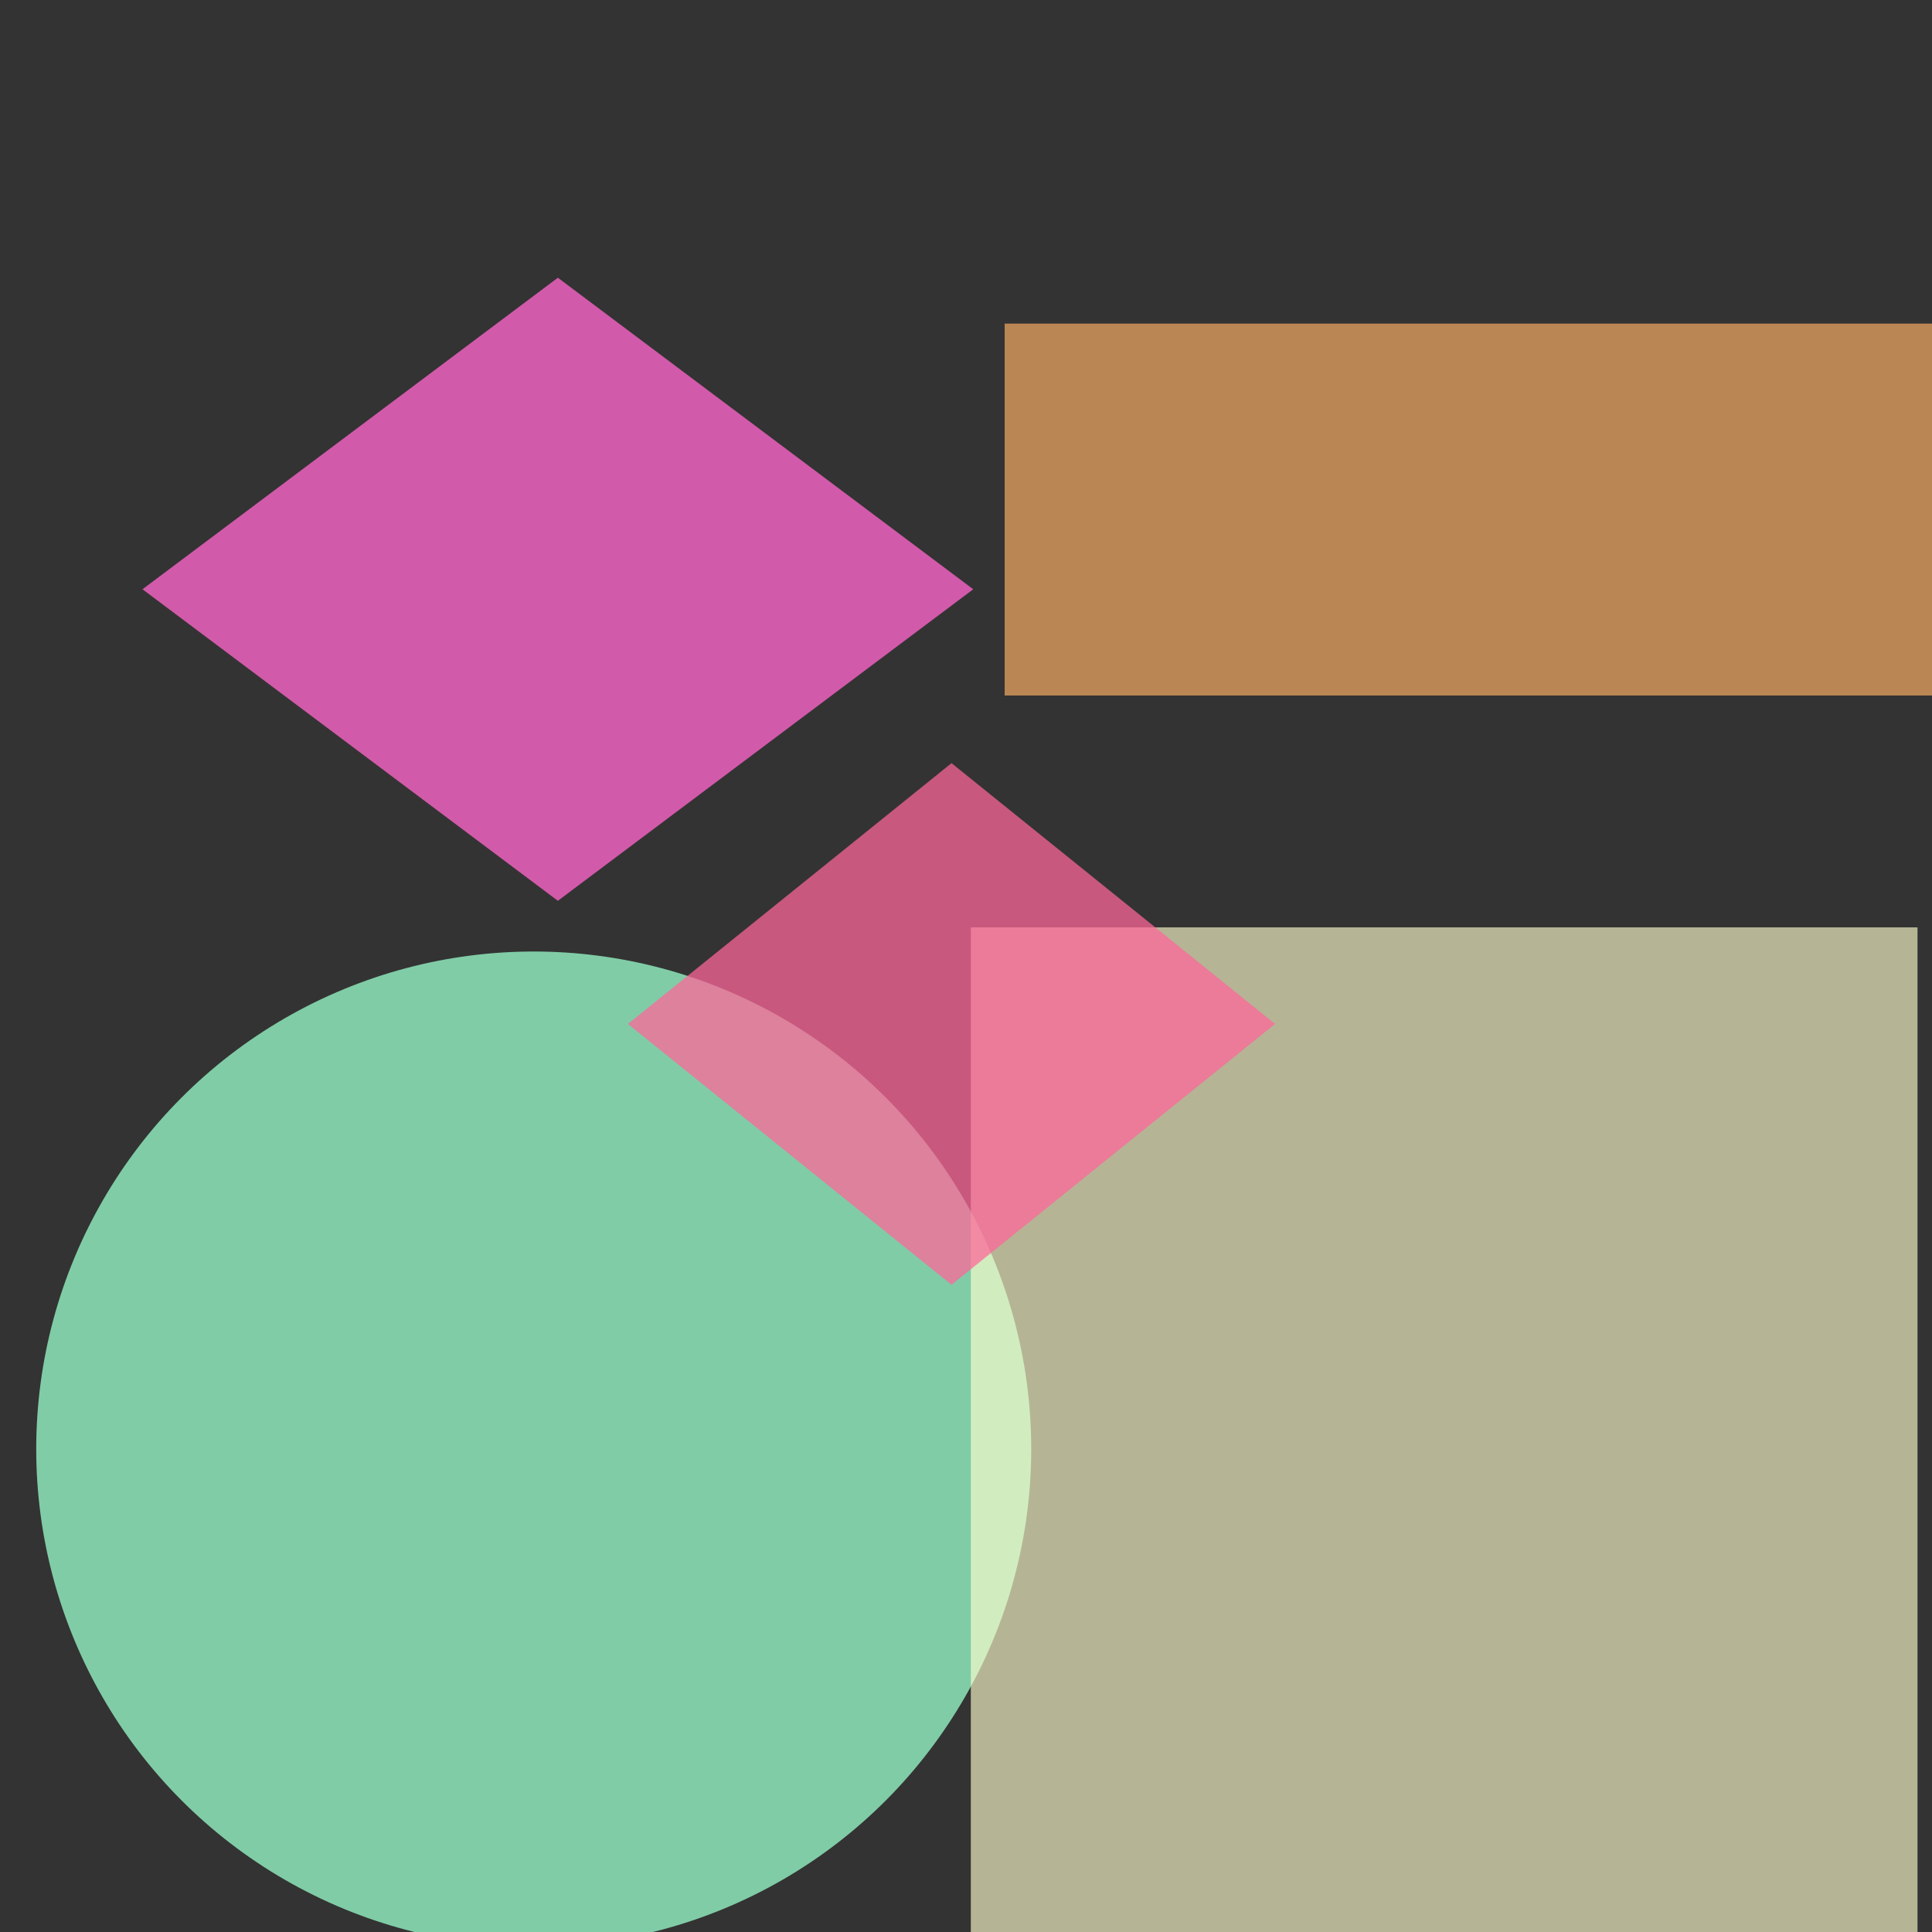 <?xml version="1.0" encoding="utf-8"?>
<svg width="800px" height="800px" viewBox="0 0 800 800" xmlns="http://www.w3.org/2000/svg">
<rect x="0" y="0" width="800" height="800" fill="#333333" stroke="none"/>
<polygon points="231,115 403,244 231,373 59,244" fill="#FF66CC" fill-opacity="0.78" />
<rect x="416" y="134" width="384" height="154" fill="#FFB266" fill-opacity="0.66" />
<circle cx="221" cy="600" r="206" fill="#99FFCC" fill-opacity="0.75" />
<rect x="402" y="384" width="392" height="461" fill="#FFFFCC" fill-opacity="0.64" />
<polygon points="394,316 528,424 394,532 260,424" fill="#FF6699" fill-opacity="0.73" />
</svg>
